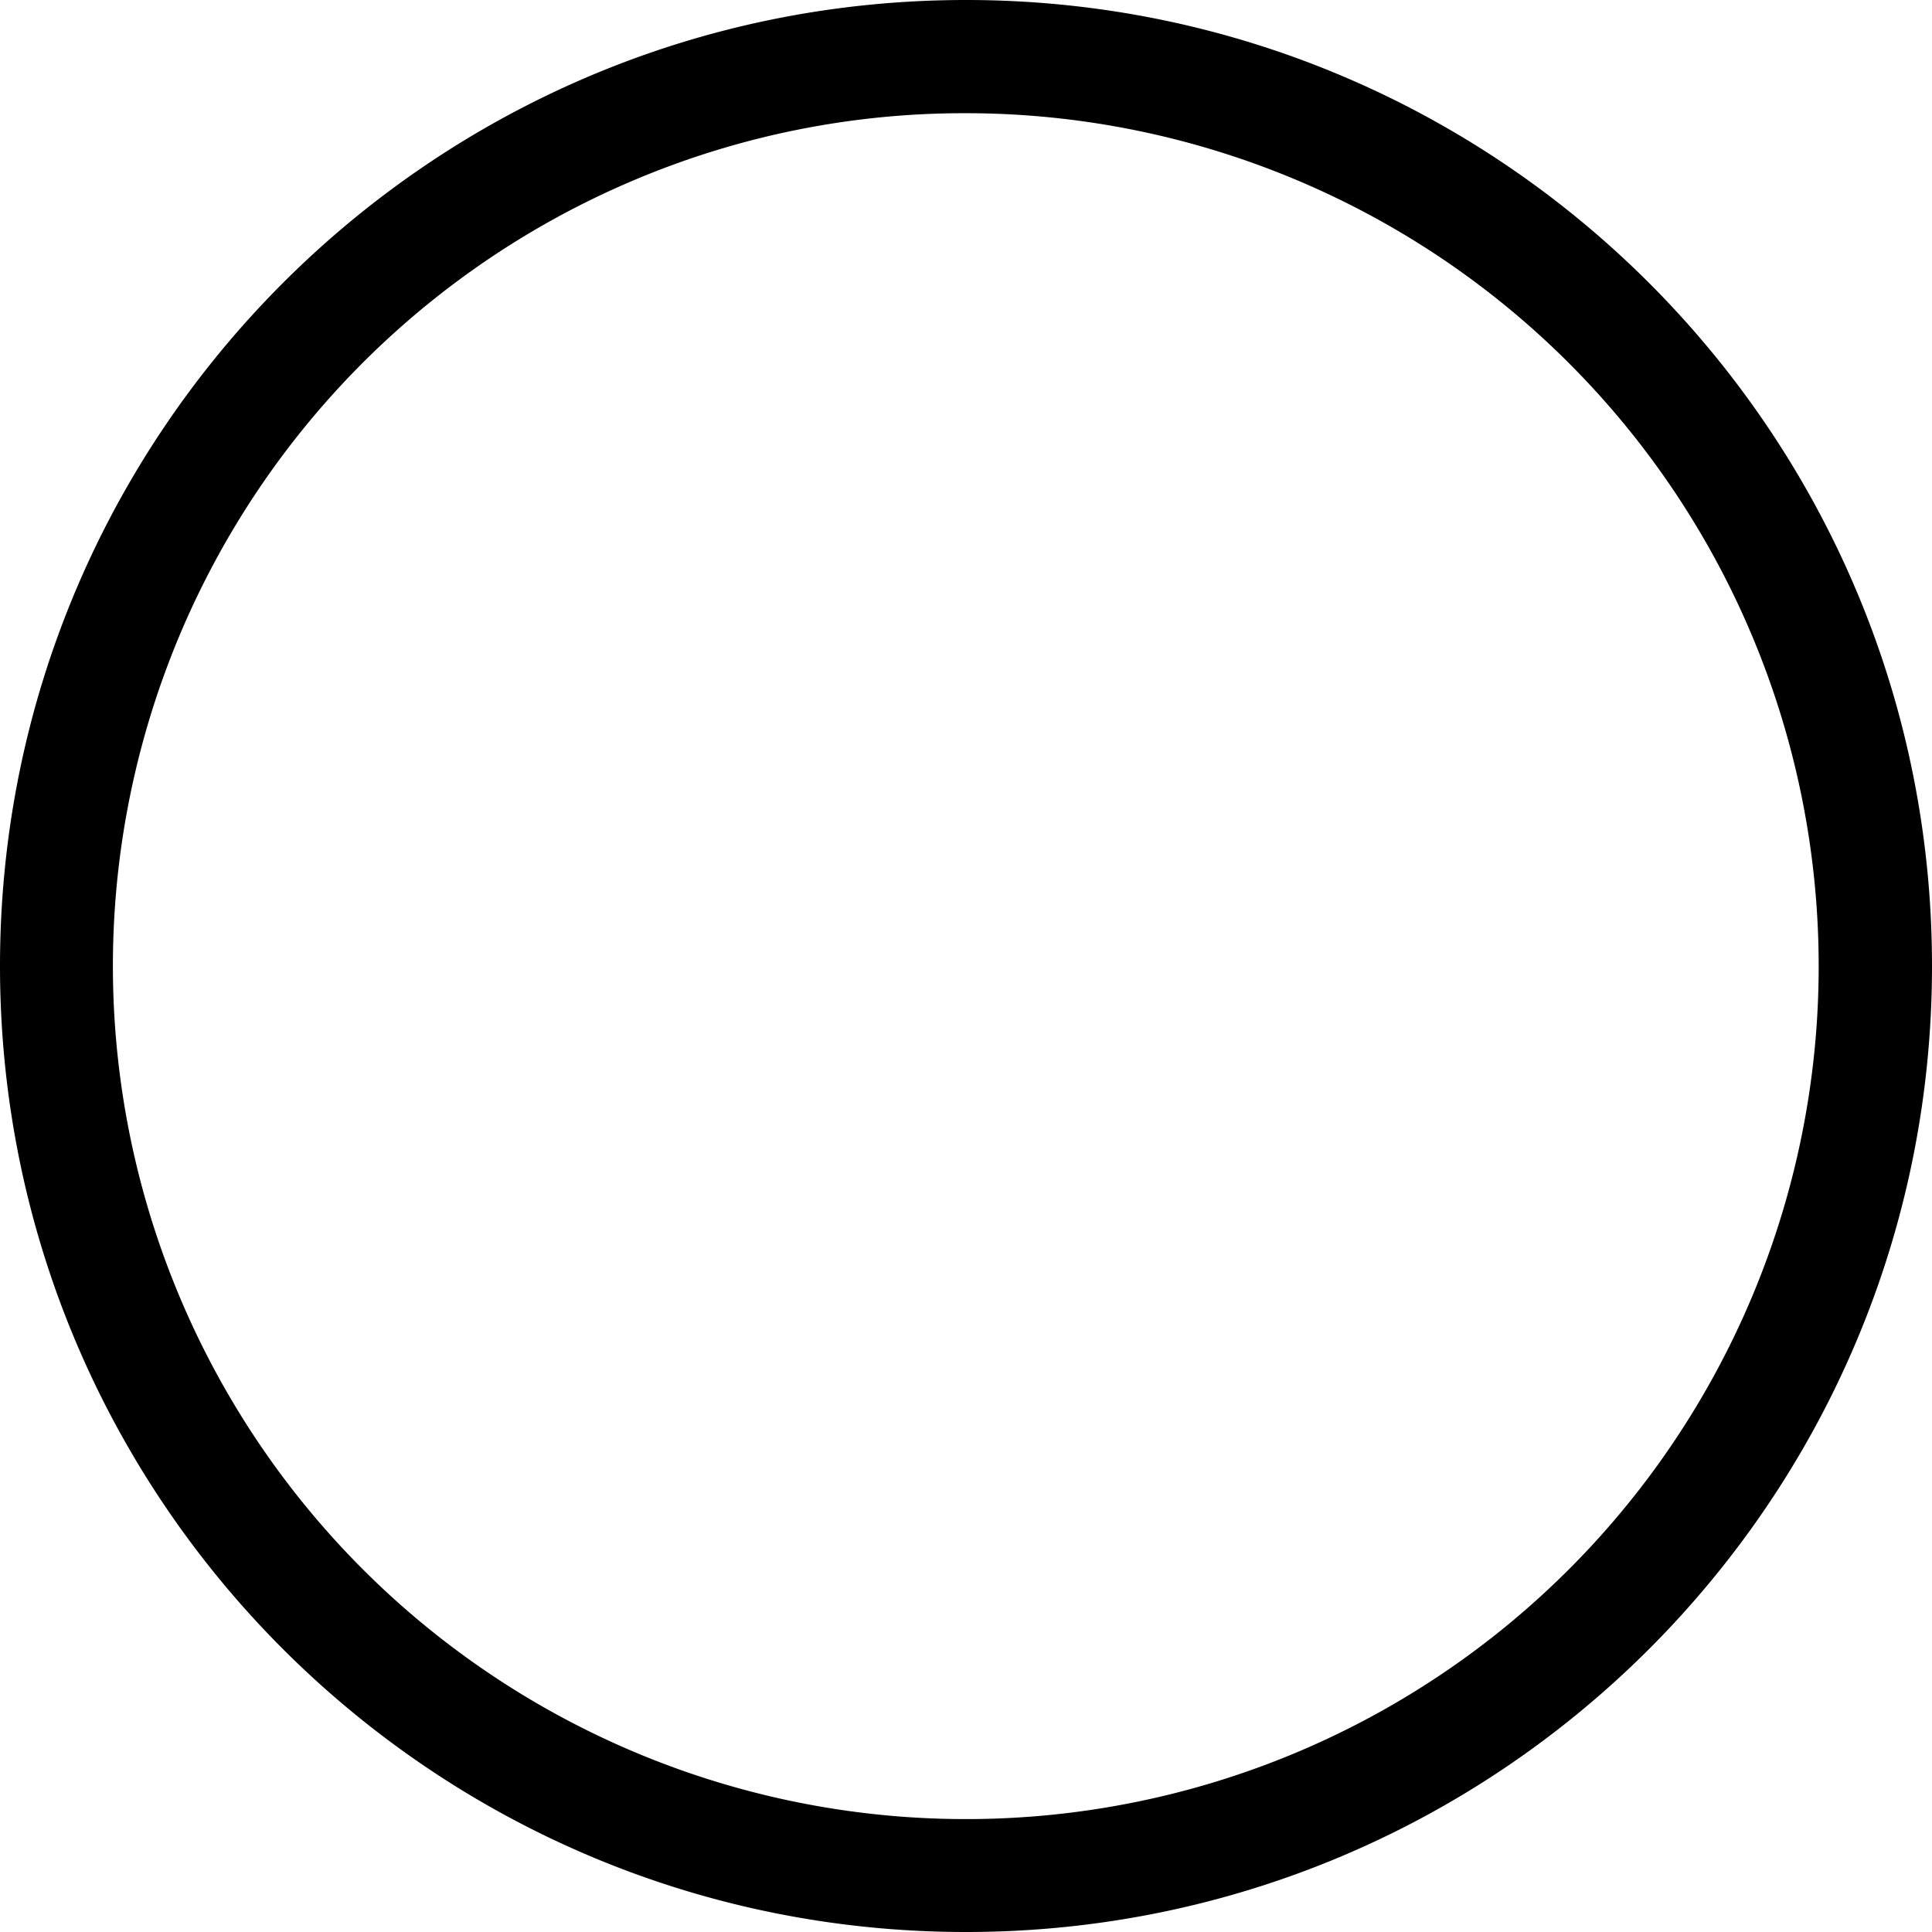 <svg viewBox="0 0 512 512" xmlns="http://www.w3.org/2000/svg"><g id="Layer_2" data-name="Layer 2"><g id="Circle"><path d="m256 30a226.06 226.06 0 0 1 88 434.25 226.06 226.06 0 0 1 -176-416.5 224.5 224.5 0 0 1 88-17.75m0-30c-141.38 0-256 114.62-256 256s114.62 256 256 256 256-114.62 256-256-114.62-256-256-256z"/></g></g></svg>